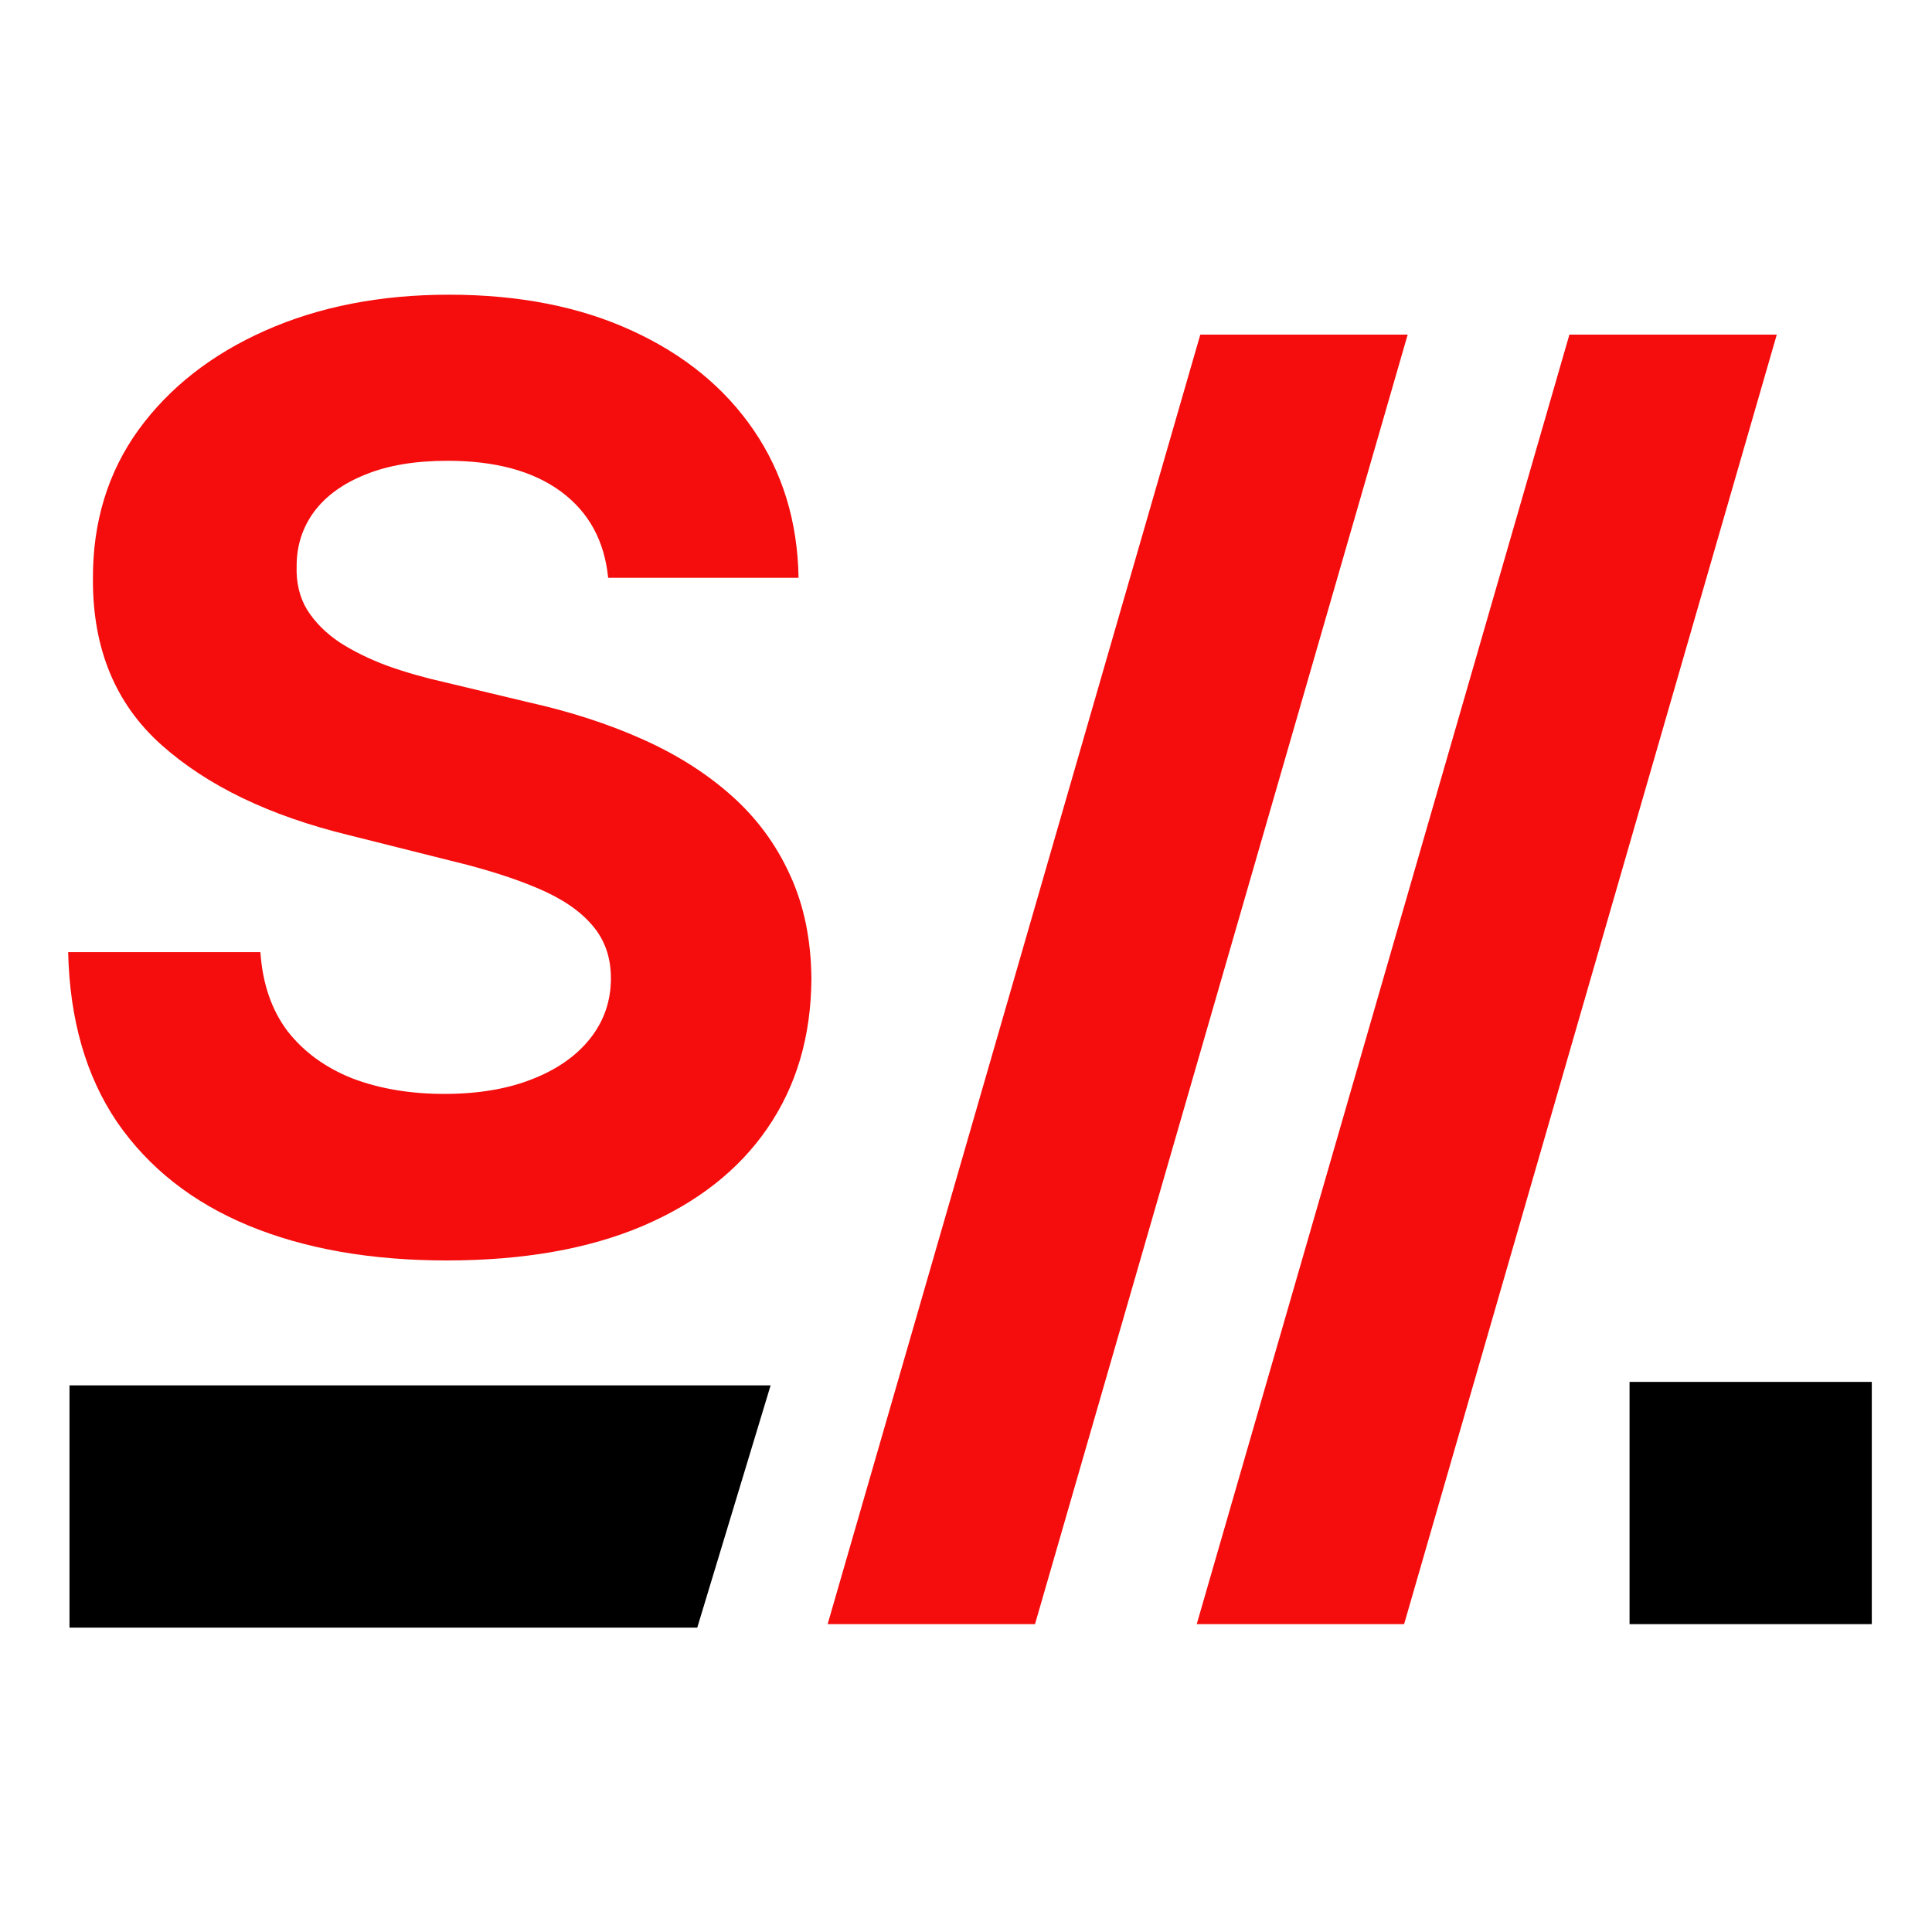<svg width="400" height="400" viewBox="0 0 400 400" fill="none" xmlns="http://www.w3.org/2000/svg">
<rect x="0" y="0" width="400" height="400" fill="#333333" stroke="none"/>
<g clip-path="url(#clip0_315_44)">
<rect width="400" height="400" fill="white"/>
<path d="M125.912 119.622C125.152 111.959 121.891 106.007 116.128 101.764C110.366 97.522 102.545 95.4 92.667 95.4C85.954 95.4 80.287 96.35 75.664 98.25C71.041 100.086 67.495 102.651 65.026 105.944C62.619 109.236 61.416 112.973 61.416 117.152C61.29 120.635 62.018 123.674 63.601 126.271C65.247 128.867 67.495 131.115 70.345 133.015C73.195 134.851 76.487 136.466 80.224 137.859C83.96 139.189 87.949 140.329 92.192 141.279L109.669 145.458C118.155 147.358 125.944 149.891 133.036 153.057C140.128 156.223 146.271 160.117 151.463 164.74C156.656 169.363 160.677 174.809 163.526 181.078C166.439 187.347 167.928 194.534 167.991 202.64C167.928 214.545 164.888 224.866 158.872 233.605C152.92 242.281 144.308 249.025 133.036 253.837C121.828 258.587 108.308 260.961 92.477 260.961C76.772 260.961 63.094 258.555 51.443 253.742C39.854 248.93 30.799 241.806 24.277 232.37C17.817 222.872 14.43 211.125 14.113 197.13H53.912C54.356 203.653 56.224 209.099 59.517 213.468C62.873 217.774 67.337 221.035 72.91 223.252C78.545 225.405 84.909 226.481 92.002 226.481C98.968 226.481 105.015 225.468 110.144 223.442C115.337 221.415 119.358 218.597 122.207 214.988C125.057 211.378 126.482 207.231 126.482 202.545C126.482 198.175 125.184 194.503 122.587 191.526C120.054 188.55 116.318 186.017 111.379 183.927C106.503 181.838 100.519 179.938 93.427 178.228L72.245 172.909C55.844 168.92 42.894 162.682 33.395 154.197C23.897 145.711 19.179 134.281 19.242 119.907C19.179 108.128 22.314 97.838 28.646 89.036C35.042 80.234 43.812 73.363 54.957 68.424C66.102 63.485 78.767 61.015 92.952 61.015C107.39 61.015 119.991 63.485 130.756 68.424C141.585 73.363 150.007 80.234 156.023 89.036C162.038 97.838 165.141 108.033 165.331 119.622H125.912Z" fill="#F50C0C"/>
<path fill-rule="evenodd" clip-rule="evenodd" d="M171.352 336.258L248.508 69.283H291.443L214.287 336.258H171.352Z" fill="#F50C0C"/>
<path fill-rule="evenodd" clip-rule="evenodd" d="M324.926 69.283L247.77 336.258H290.705L367.861 69.283H324.926Z" fill="#F50C0C"/>
<path d="M14.388 286.825H159.548L144.36 336.978H14.388V286.825Z" fill="black"/>
<rect x="337.381" y="286.106" width="50.153" height="50.153" fill="black"/>
</g>
<defs>
<clipPath id="clip0_315_44">
<rect width="400" height="400" fill="white"/>
</clipPath>
</defs>
</svg>
